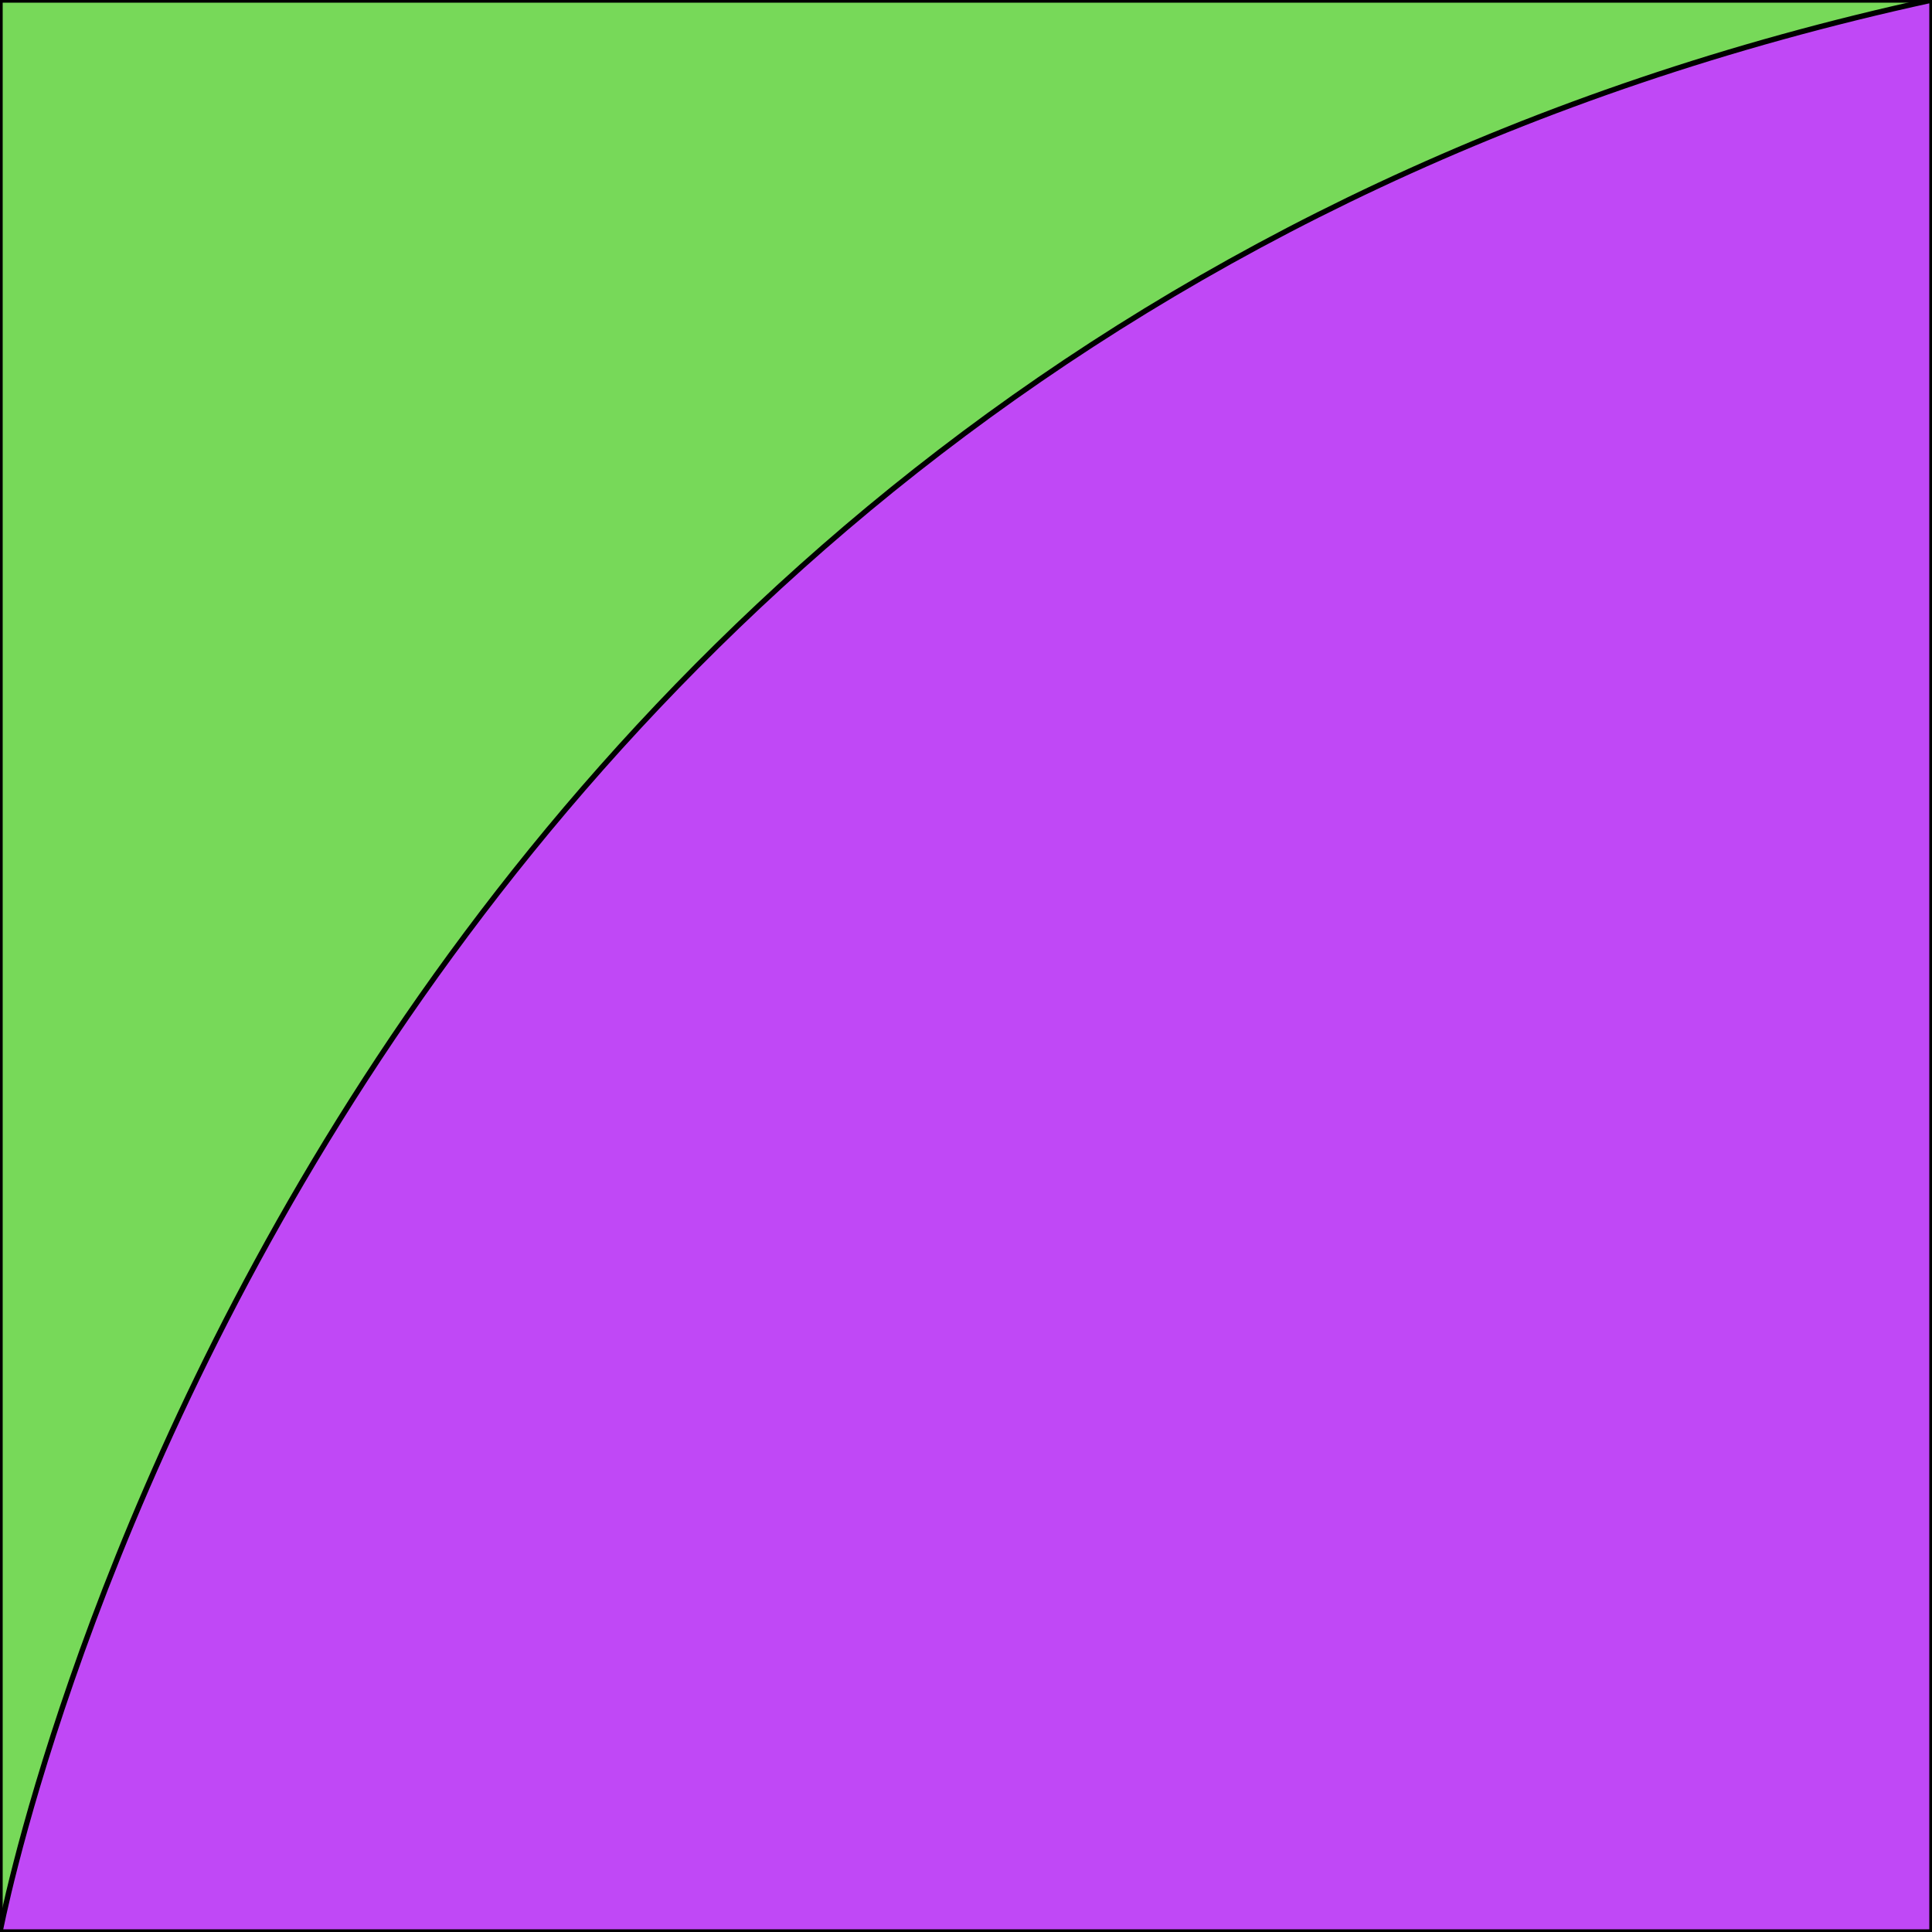 <svg xmlns='http://www.w3.org/2000/svg' viewBox='0 0 255 255'><path d='M 0 0H 255V 255H 0V 0' fill='#77D959' stroke='#000' stroke-linecap='round' stroke-linejoin='round' stroke-width='0.71' /><path d='M 0 255C 0 255 39 47 255 0V 255H 0' fill='#C048F6' stroke='#000' stroke-linecap='round' stroke-linejoin='round' stroke-width='0.71' /></svg>